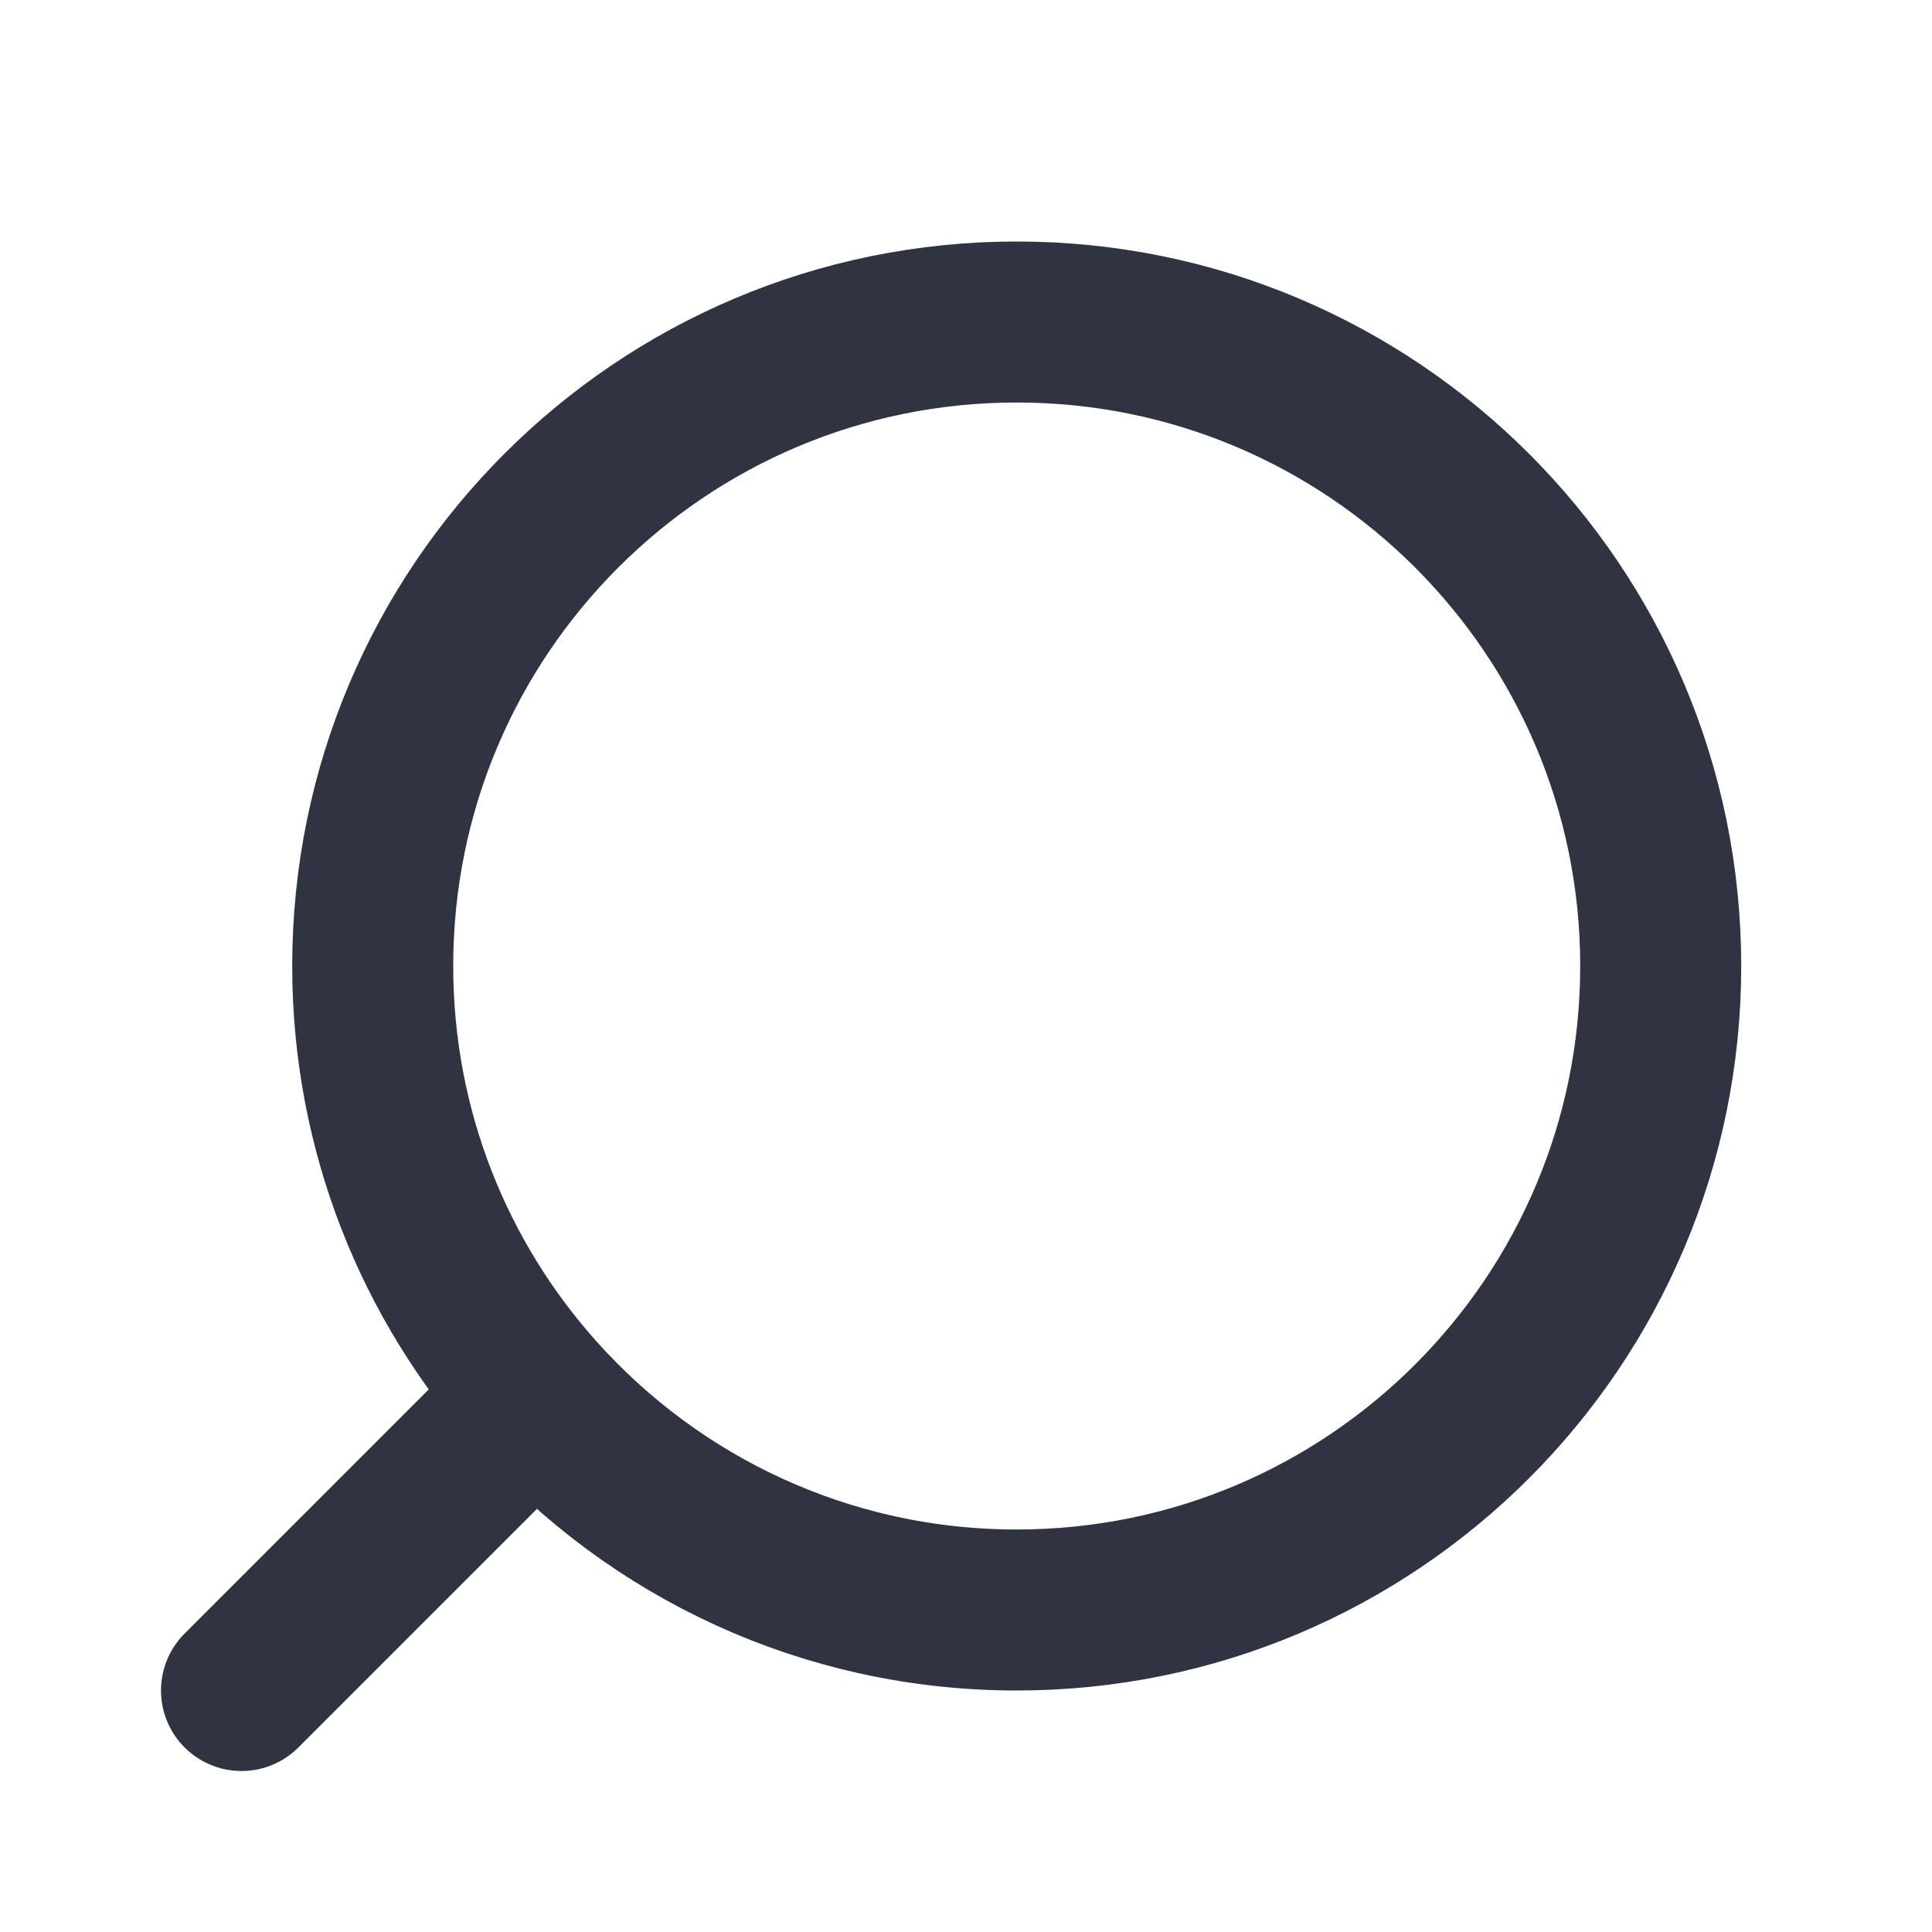 <svg width="24" height="24" viewBox="0 0 24 24" fill="none" xmlns="http://www.w3.org/2000/svg">
<path d="M6.667 17.333C8.132 18.97 10.26 20 12.63 20C17.048 20 20.63 16.418 20.63 12C20.63 7.582 17.048 4 12.63 4C8.211 4 4.63 7.582 4.63 12C4.63 14.049 5.4 15.918 6.667 17.333ZM6.667 17.333L4.833 19.167L3 21" stroke="#2F3342" stroke-width="2" stroke-linecap="round"/>
</svg>
